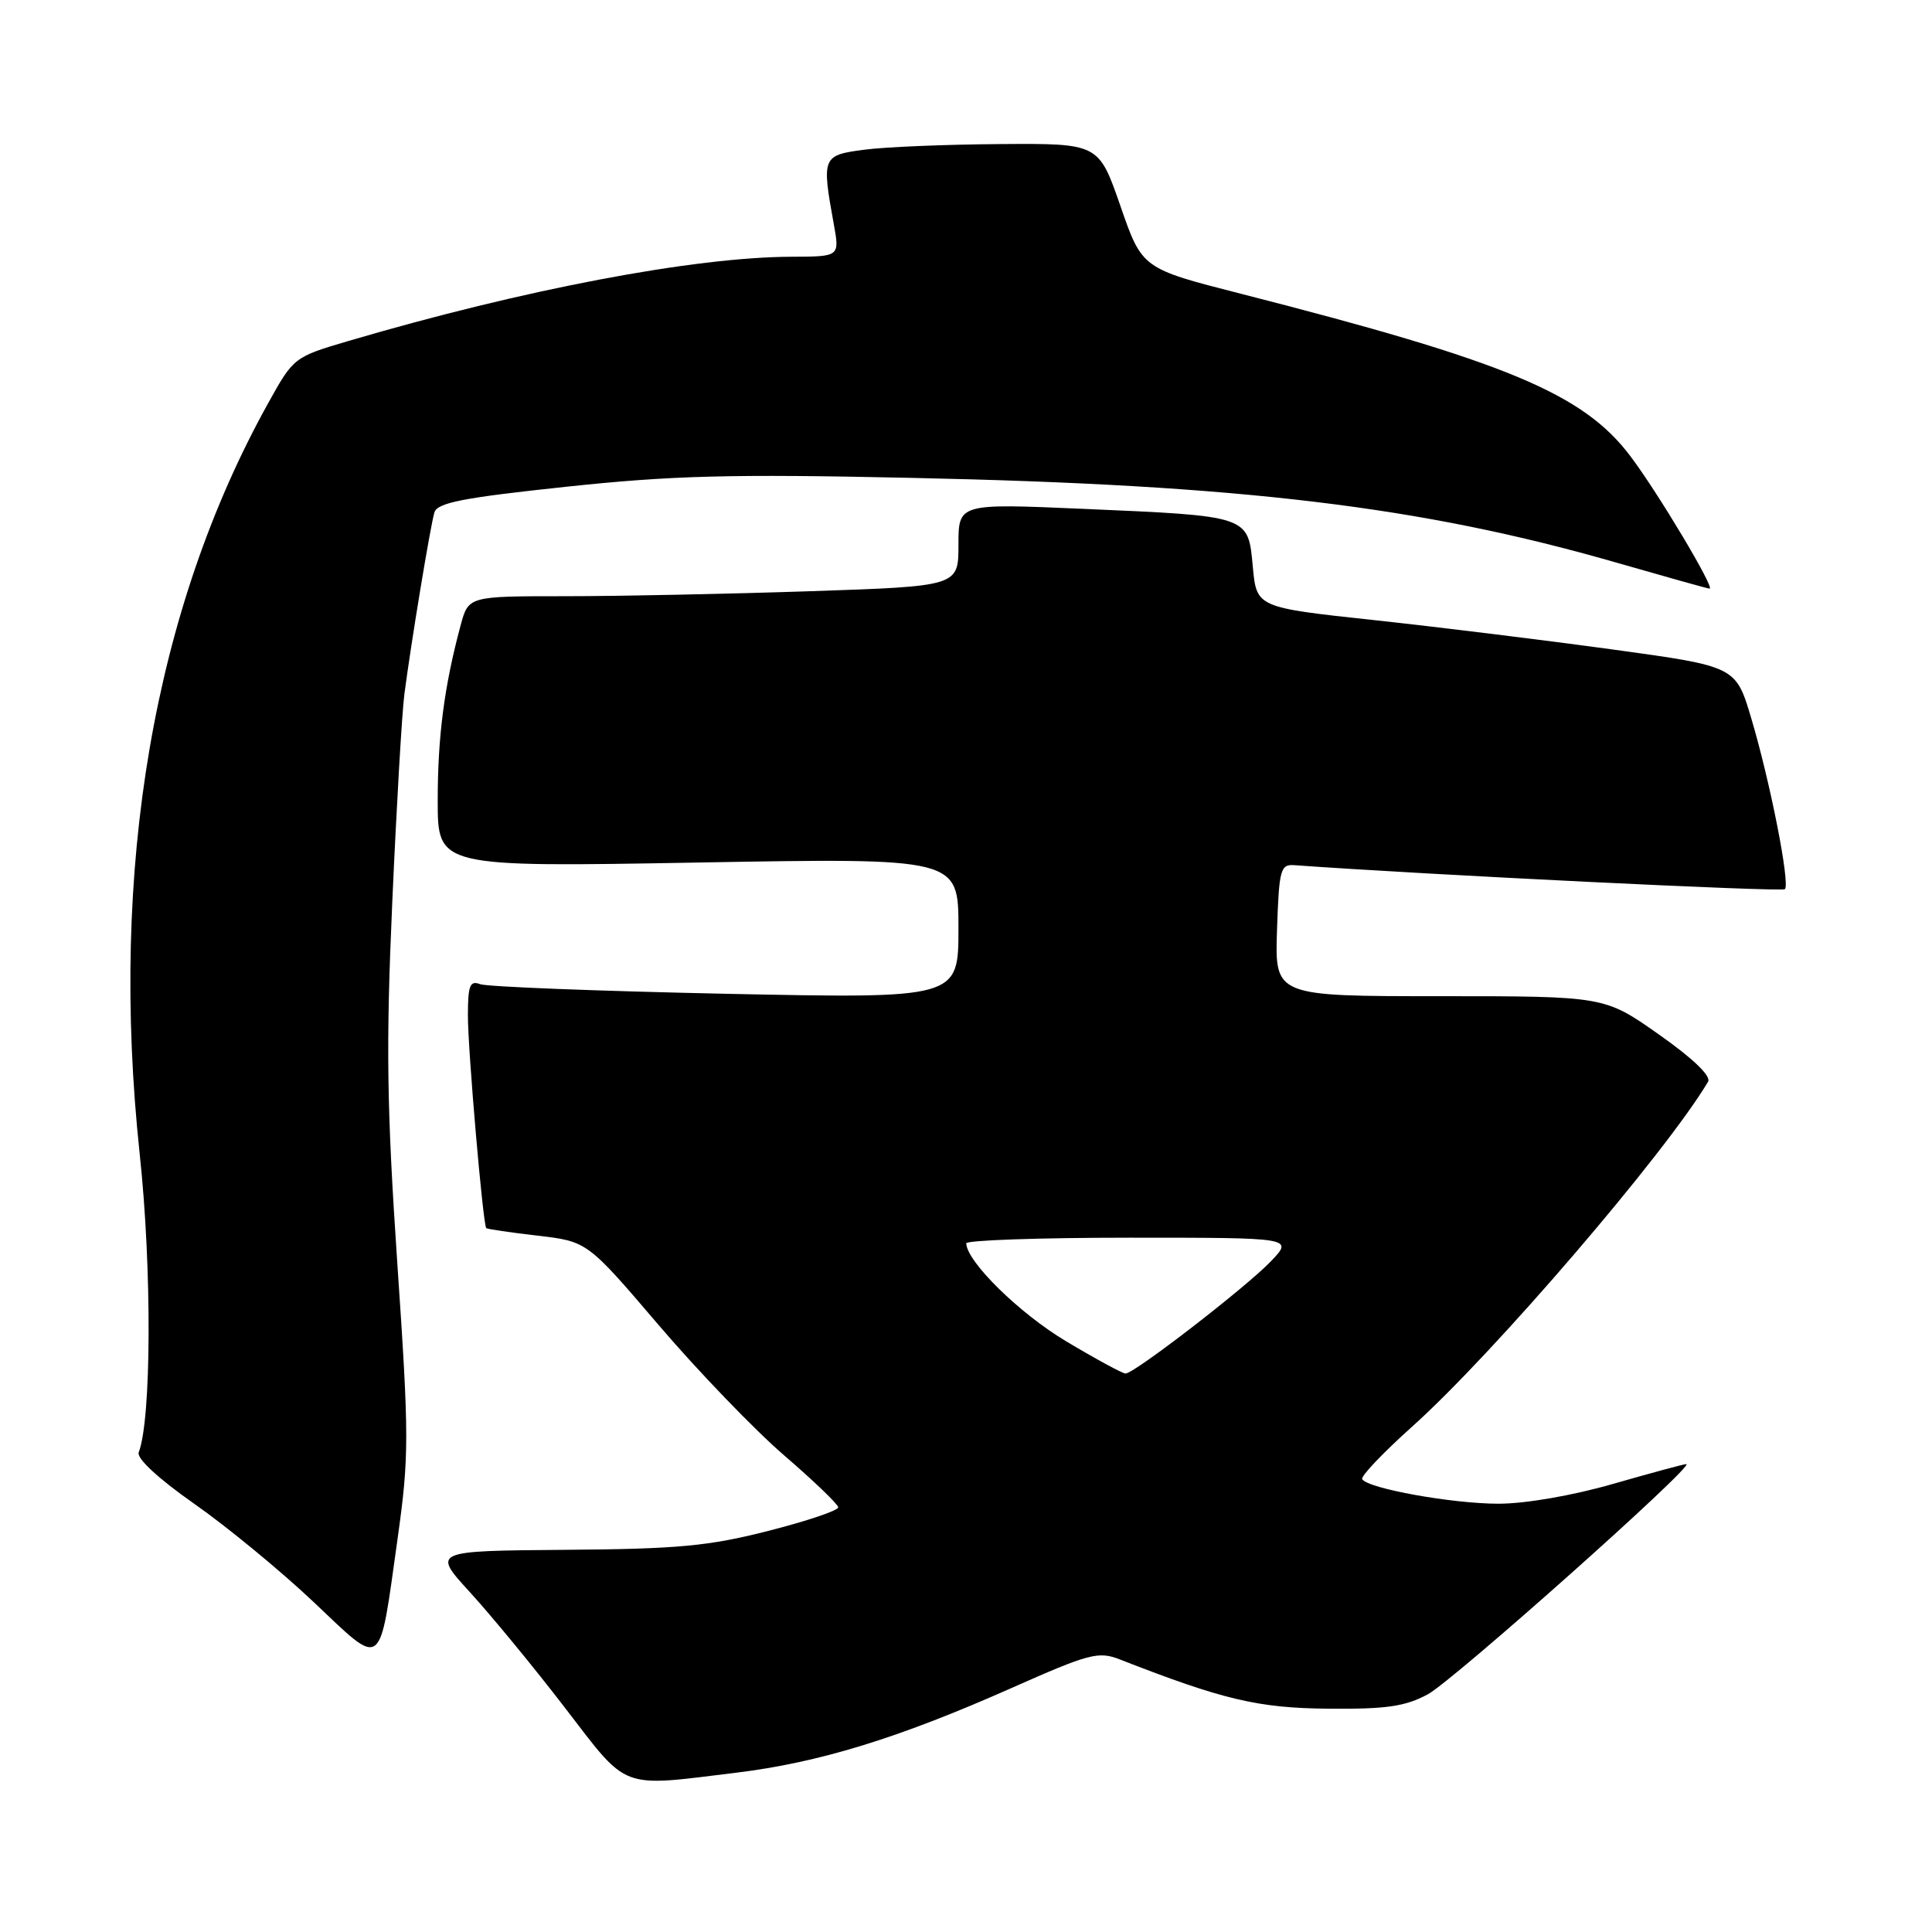 <?xml version="1.0" encoding="UTF-8" standalone="no"?>
<!DOCTYPE svg PUBLIC "-//W3C//DTD SVG 1.1//EN" "http://www.w3.org/Graphics/SVG/1.1/DTD/svg11.dtd" >
<svg xmlns="http://www.w3.org/2000/svg" xmlns:xlink="http://www.w3.org/1999/xlink" version="1.1" viewBox="0 0 256 256">
 <g >
 <path fill="currentColor"
d=" M 97.50 234.90 C 108.53 233.55 118.96 230.35 133.90 223.73 C 144.37 219.08 145.54 218.77 148.40 219.89 C 162.07 225.23 166.71 226.33 176.00 226.41 C 183.71 226.48 186.20 226.12 189.20 224.50 C 192.57 222.68 224.77 194.00 223.44 194.00 C 223.13 194.00 218.77 195.18 213.75 196.62 C 208.38 198.17 202.13 199.25 198.55 199.25 C 192.44 199.25 181.26 197.24 180.50 196.00 C 180.27 195.63 183.25 192.50 187.11 189.04 C 197.88 179.40 220.71 152.79 226.33 143.33 C 226.76 142.59 224.32 140.24 219.82 137.08 C 212.61 132.00 212.61 132.00 190.77 132.00 C 168.92 132.00 168.92 132.00 169.21 123.25 C 169.48 115.21 169.66 114.51 171.50 114.64 C 188.87 115.90 236.12 118.21 236.51 117.82 C 237.22 117.11 234.56 103.60 232.06 95.21 C 230.01 88.30 230.01 88.30 213.75 86.07 C 204.81 84.84 190.53 83.08 182.00 82.16 C 166.50 80.49 166.50 80.49 166.00 75.06 C 165.38 68.30 165.60 68.38 143.42 67.42 C 127.00 66.71 127.00 66.71 127.00 72.20 C 127.00 77.68 127.00 77.68 107.34 78.34 C 96.53 78.70 81.92 79.00 74.88 79.00 C 62.08 79.00 62.08 79.00 61.04 82.84 C 58.87 90.89 58.00 97.57 58.00 106.09 C 58.00 114.90 58.00 114.90 92.50 114.29 C 127.00 113.68 127.00 113.68 127.00 123.00 C 127.00 132.32 127.00 132.32 96.13 131.68 C 79.14 131.32 64.52 130.75 63.63 130.41 C 62.26 129.89 62.00 130.57 62.00 134.59 C 62.00 139.14 63.99 162.24 64.43 162.73 C 64.54 162.86 67.60 163.31 71.23 163.73 C 77.82 164.50 77.82 164.50 87.32 175.63 C 92.55 181.75 100.02 189.50 103.92 192.86 C 107.83 196.23 111.04 199.31 111.07 199.73 C 111.09 200.14 106.92 201.55 101.81 202.85 C 93.90 204.87 89.84 205.25 74.88 205.36 C 57.26 205.50 57.26 205.50 62.29 211.00 C 65.06 214.03 70.71 220.89 74.83 226.25 C 83.33 237.31 81.98 236.79 97.50 234.90 Z  M 52.67 203.97 C 54.22 192.91 54.22 190.48 52.64 167.31 C 51.25 146.76 51.13 138.55 51.98 119.50 C 52.54 106.85 53.26 94.47 53.58 92.00 C 54.46 85.23 57.02 69.72 57.56 67.90 C 57.95 66.61 61.35 65.95 75.00 64.50 C 89.10 63.00 96.82 62.80 120.73 63.32 C 164.58 64.25 188.32 67.11 214.15 74.54 C 220.76 76.44 226.32 78.00 226.53 78.00 C 227.28 78.00 219.70 65.30 216.04 60.45 C 209.79 52.15 199.59 47.90 164.41 38.92 C 151.33 35.58 151.33 35.58 148.46 27.29 C 145.58 19.00 145.58 19.00 132.54 19.09 C 125.37 19.14 117.25 19.47 114.50 19.84 C 108.95 20.57 108.86 20.78 110.49 29.75 C 111.26 34.00 111.26 34.00 104.88 34.02 C 91.98 34.06 69.42 38.34 46.21 45.17 C 38.97 47.30 38.90 47.35 35.54 53.41 C 20.35 80.75 14.48 115.09 18.51 152.90 C 20.14 168.08 20.07 188.05 18.38 192.45 C 18.08 193.24 20.96 195.91 25.74 199.26 C 30.06 202.28 37.18 208.14 41.55 212.27 C 50.88 221.09 50.19 221.61 52.67 203.97 Z  M 141.22 177.70 C 135.05 174.00 128.12 167.20 128.03 164.75 C 128.01 164.34 137.76 164.00 149.69 164.00 C 171.37 164.00 171.37 164.00 168.44 167.09 C 165.21 170.49 150.31 182.00 149.14 182.00 C 148.74 182.00 145.17 180.06 141.22 177.70 Z "/>
</g>
</svg>
